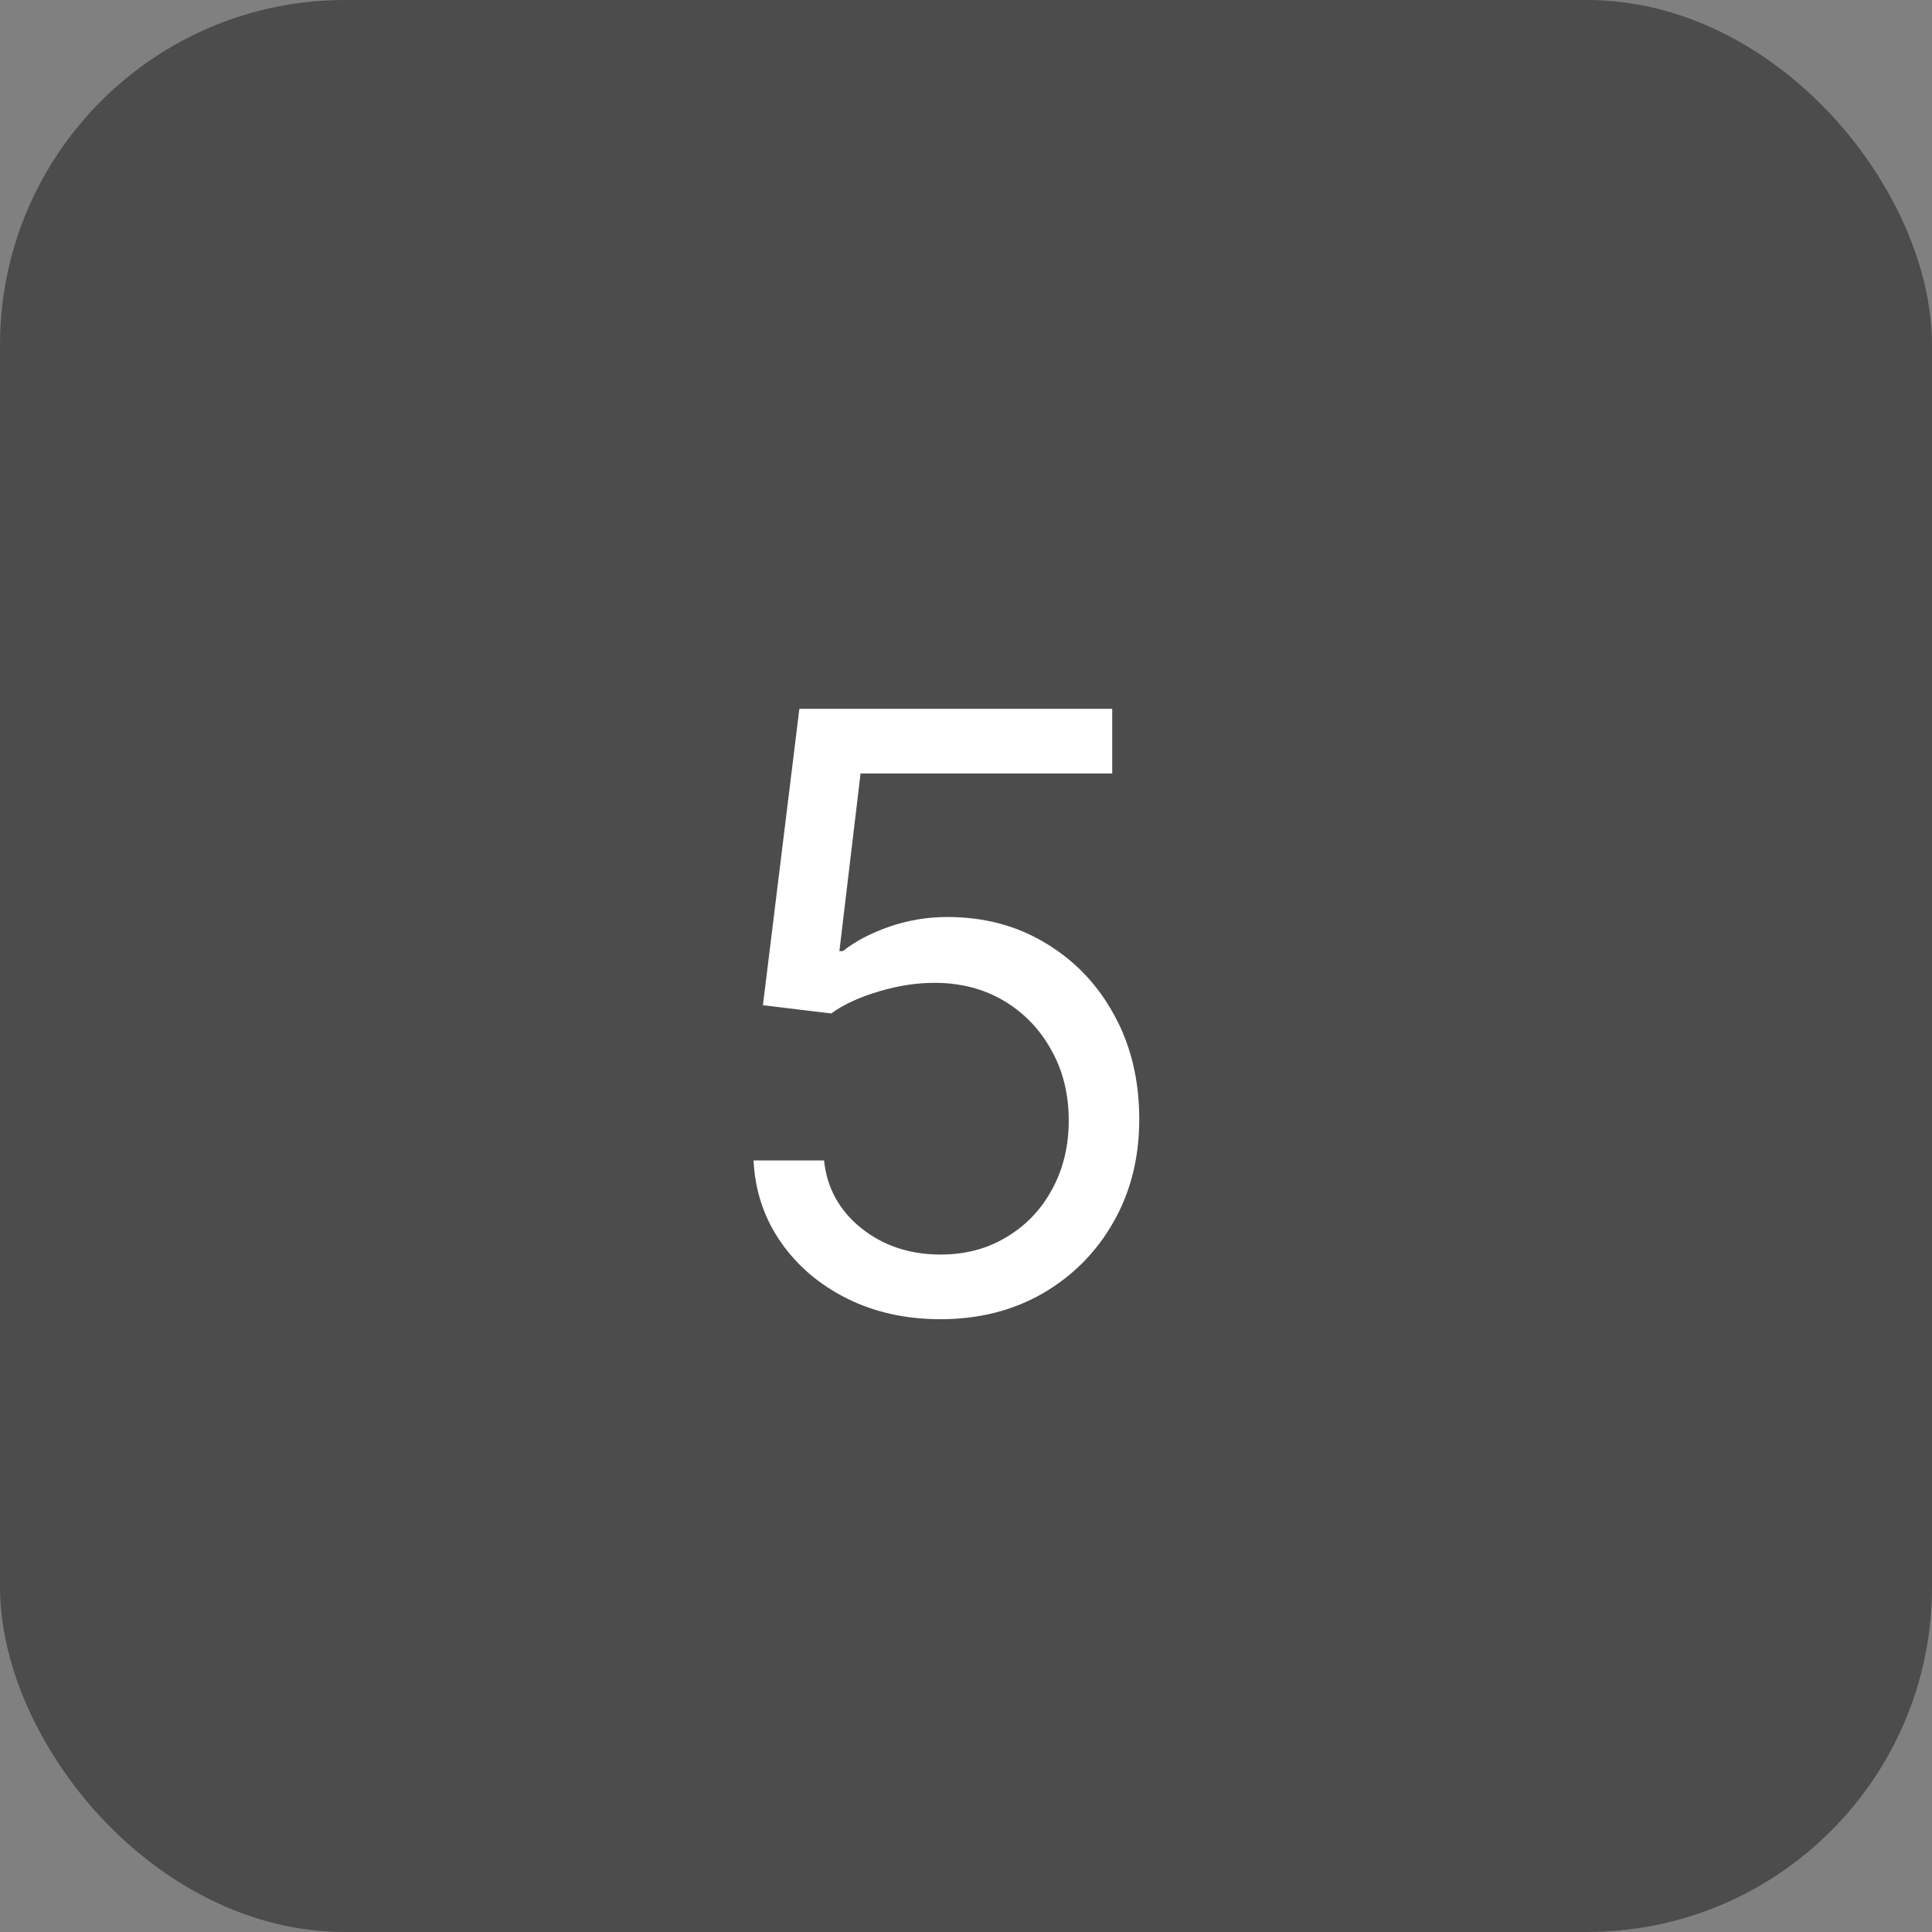 <svg width="28" height="28" viewBox="0 0 28 28" fill="none" xmlns="http://www.w3.org/2000/svg">
<rect x="0" y="0" width="28" height="28" fill="#808080" stroke="none"/>
<rect width="28" height="28" rx="5" fill="#4D4C4C"/>
<path d="M13.631 19.119C13.131 19.119 12.68 19.02 12.28 18.821C11.879 18.622 11.558 18.349 11.317 18.003C11.075 17.656 10.943 17.261 10.921 16.818H11.943C11.983 17.213 12.162 17.54 12.48 17.798C12.801 18.054 13.185 18.182 13.631 18.182C13.989 18.182 14.307 18.098 14.585 17.93C14.867 17.763 15.087 17.533 15.246 17.24C15.408 16.945 15.489 16.611 15.489 16.239C15.489 15.858 15.405 15.518 15.237 15.22C15.072 14.919 14.845 14.682 14.555 14.508C14.266 14.335 13.935 14.247 13.562 14.244C13.296 14.242 13.021 14.283 12.74 14.368C12.459 14.45 12.227 14.557 12.046 14.688L11.057 14.568L11.585 10.273H16.119V11.21H12.472L12.165 13.784H12.216C12.395 13.642 12.619 13.524 12.889 13.43C13.159 13.337 13.44 13.29 13.733 13.29C14.267 13.29 14.743 13.418 15.161 13.673C15.581 13.926 15.911 14.273 16.149 14.713C16.391 15.153 16.511 15.656 16.511 16.222C16.511 16.778 16.386 17.276 16.136 17.713C15.889 18.148 15.548 18.491 15.114 18.744C14.679 18.994 14.185 19.119 13.631 19.119Z" fill="white"/>
</svg>
